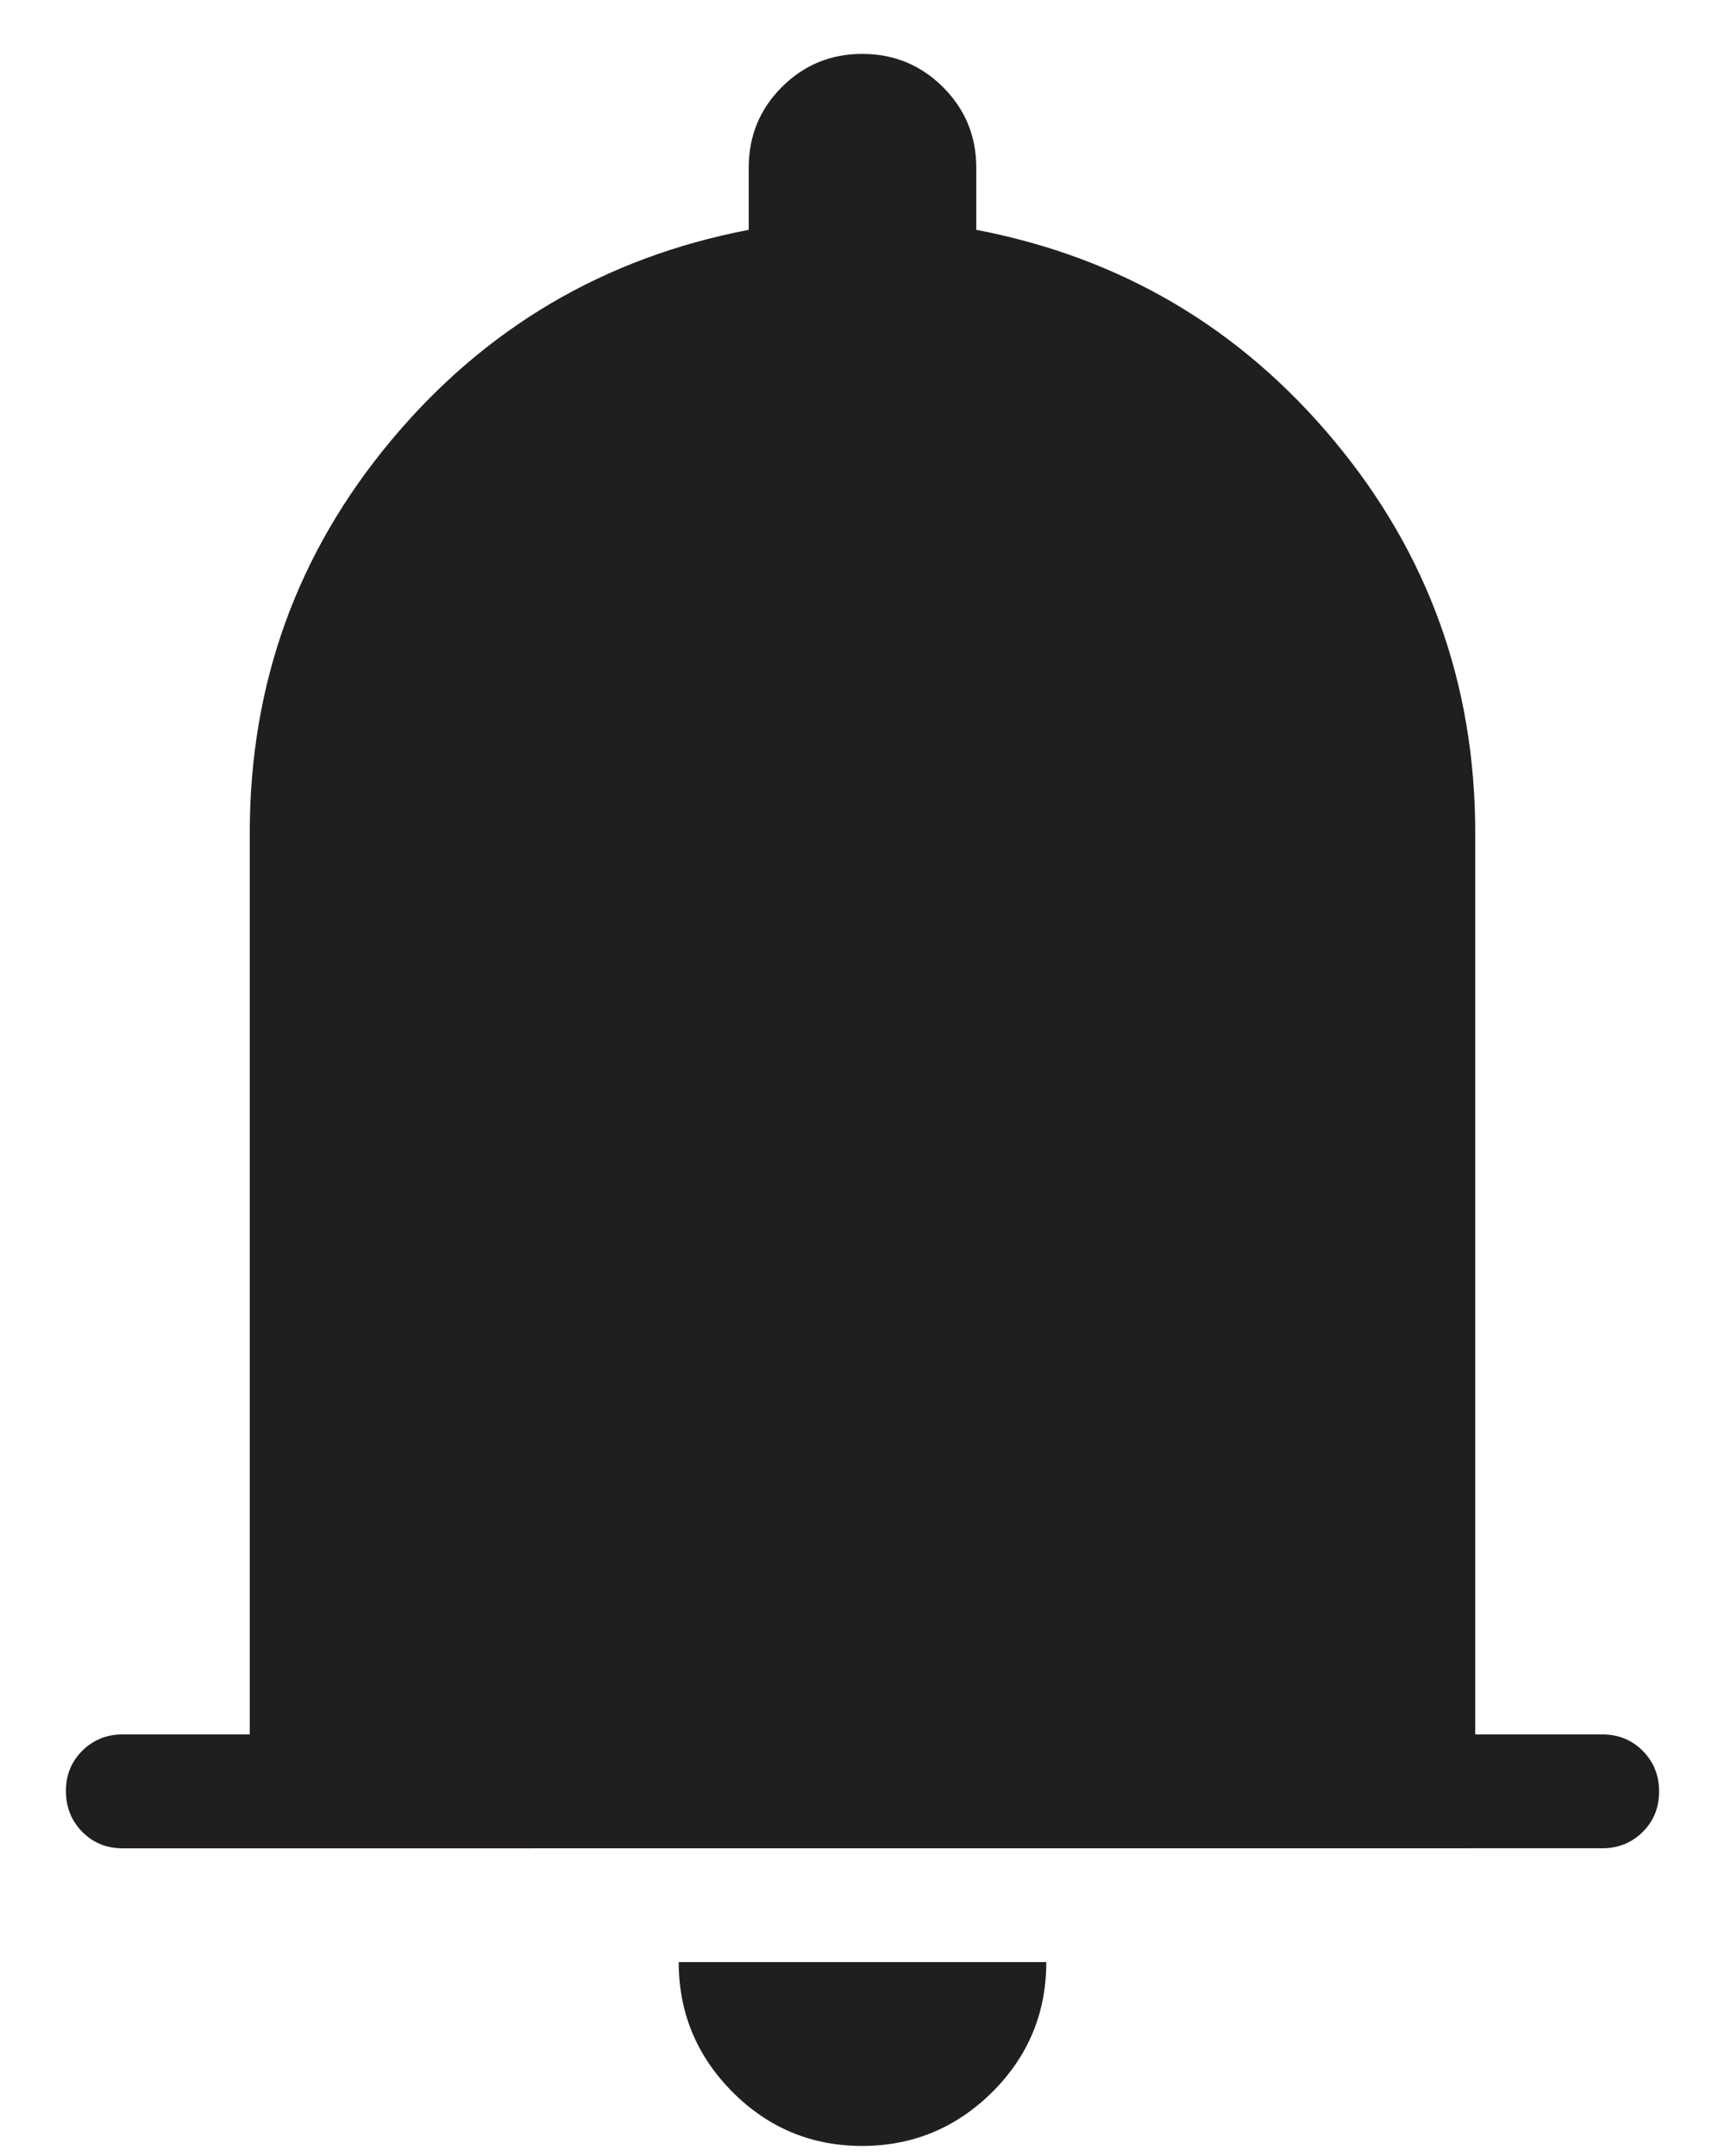 <svg width="24" height="30" viewBox="0 0 24 30" fill="none" xmlns="http://www.w3.org/2000/svg">
<path d="M1.708 25.719C1.484 25.719 1.296 25.643 1.145 25.49C0.994 25.337 0.918 25.148 0.917 24.924C0.916 24.701 0.992 24.513 1.145 24.361C1.298 24.209 1.486 24.133 1.708 24.134H3.475V11.589C3.475 9.521 4.13 7.701 5.439 6.132C6.748 4.562 8.407 3.584 10.417 3.198V2.333C10.417 1.893 10.57 1.52 10.877 1.212C11.185 0.904 11.558 0.75 11.997 0.75C12.436 0.75 12.81 0.904 13.12 1.212C13.429 1.521 13.583 1.894 13.583 2.333V3.198C15.593 3.583 17.253 4.561 18.561 6.132C19.87 7.702 20.525 9.522 20.525 11.589V24.134H22.292C22.517 24.134 22.704 24.21 22.855 24.362C23.007 24.514 23.083 24.703 23.083 24.927C23.083 25.152 23.007 25.34 22.855 25.491C22.703 25.642 22.515 25.718 22.292 25.718L1.708 25.719ZM11.995 29.86C11.29 29.86 10.689 29.609 10.19 29.108C9.692 28.606 9.443 28.004 9.443 27.302H14.557C14.557 28.01 14.306 28.612 13.805 29.111C13.303 29.609 12.699 29.86 11.995 29.86Z" fill="#211E1E"/>
</svg>
